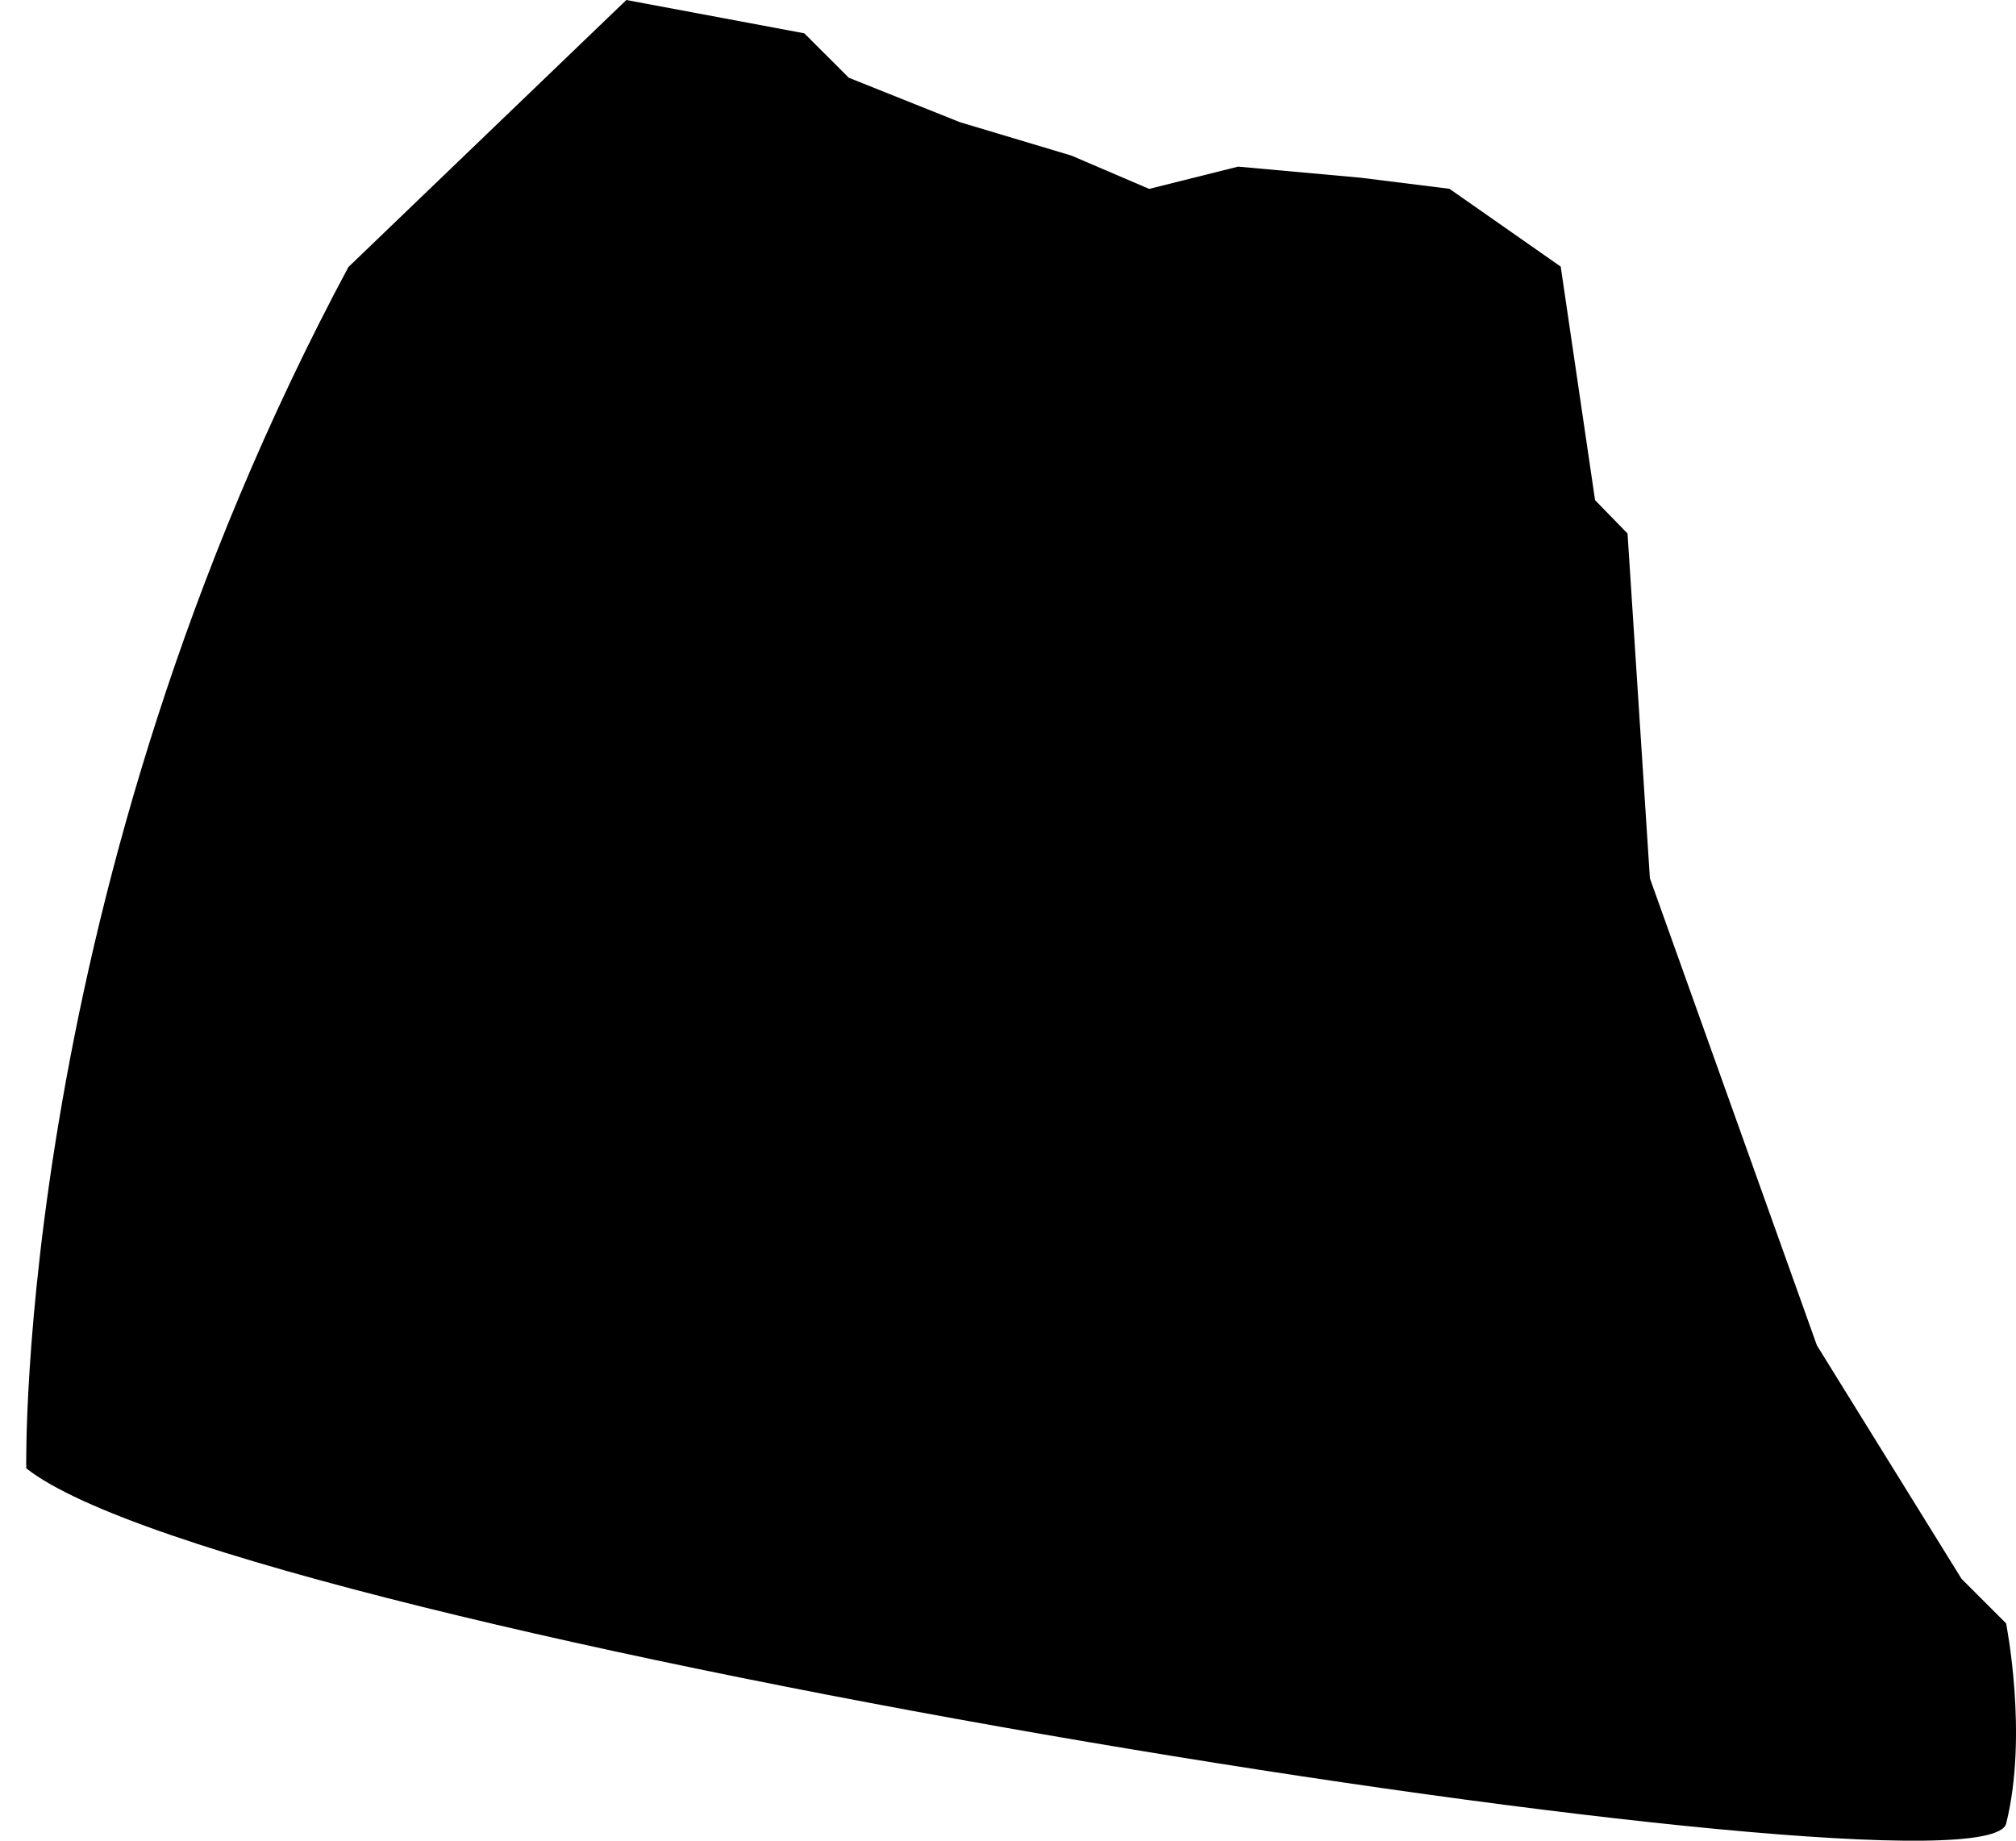 <?xml version="1.0" encoding="utf-8"?>
<!-- Generator: Adobe Illustrator 15.0.0, SVG Export Plug-In . SVG Version: 6.00 Build 0)  -->
<!DOCTYPE svg PUBLIC "-//W3C//DTD SVG 1.1//EN" "http://www.w3.org/Graphics/SVG/1.1/DTD/svg11.dtd">
<svg version="1.1" id="Layer_1" xmlns="http://www.w3.org/2000/svg" xmlns:xlink="http://www.w3.org/1999/xlink" x="0px" y="0px"
	 width="259.21px" height="236.676px" viewBox="0 0 259.21 236.676" enable-background="new 0 0 259.21 236.676"
	 xml:space="preserve">
<path d="M200.671,34.279l4.417,30.029l4.175,4.289l2.875,44.331l21.471,60.055l18.604,30.025l5.721,5.715
	c0,0,2.867,14.303,0.012,25.743c-2.857,11.442-227.39-24.23-254.569-45.672c0,0-1.456-74.363,41.418-154.458L80.533,0l22.882,4.283
	L109.139,10l14.301,5.716L137.743,20l10.013,4.287l11.439-2.863l15.73,1.424l11.44,1.426L200.671,34.279z"/>
</svg>
